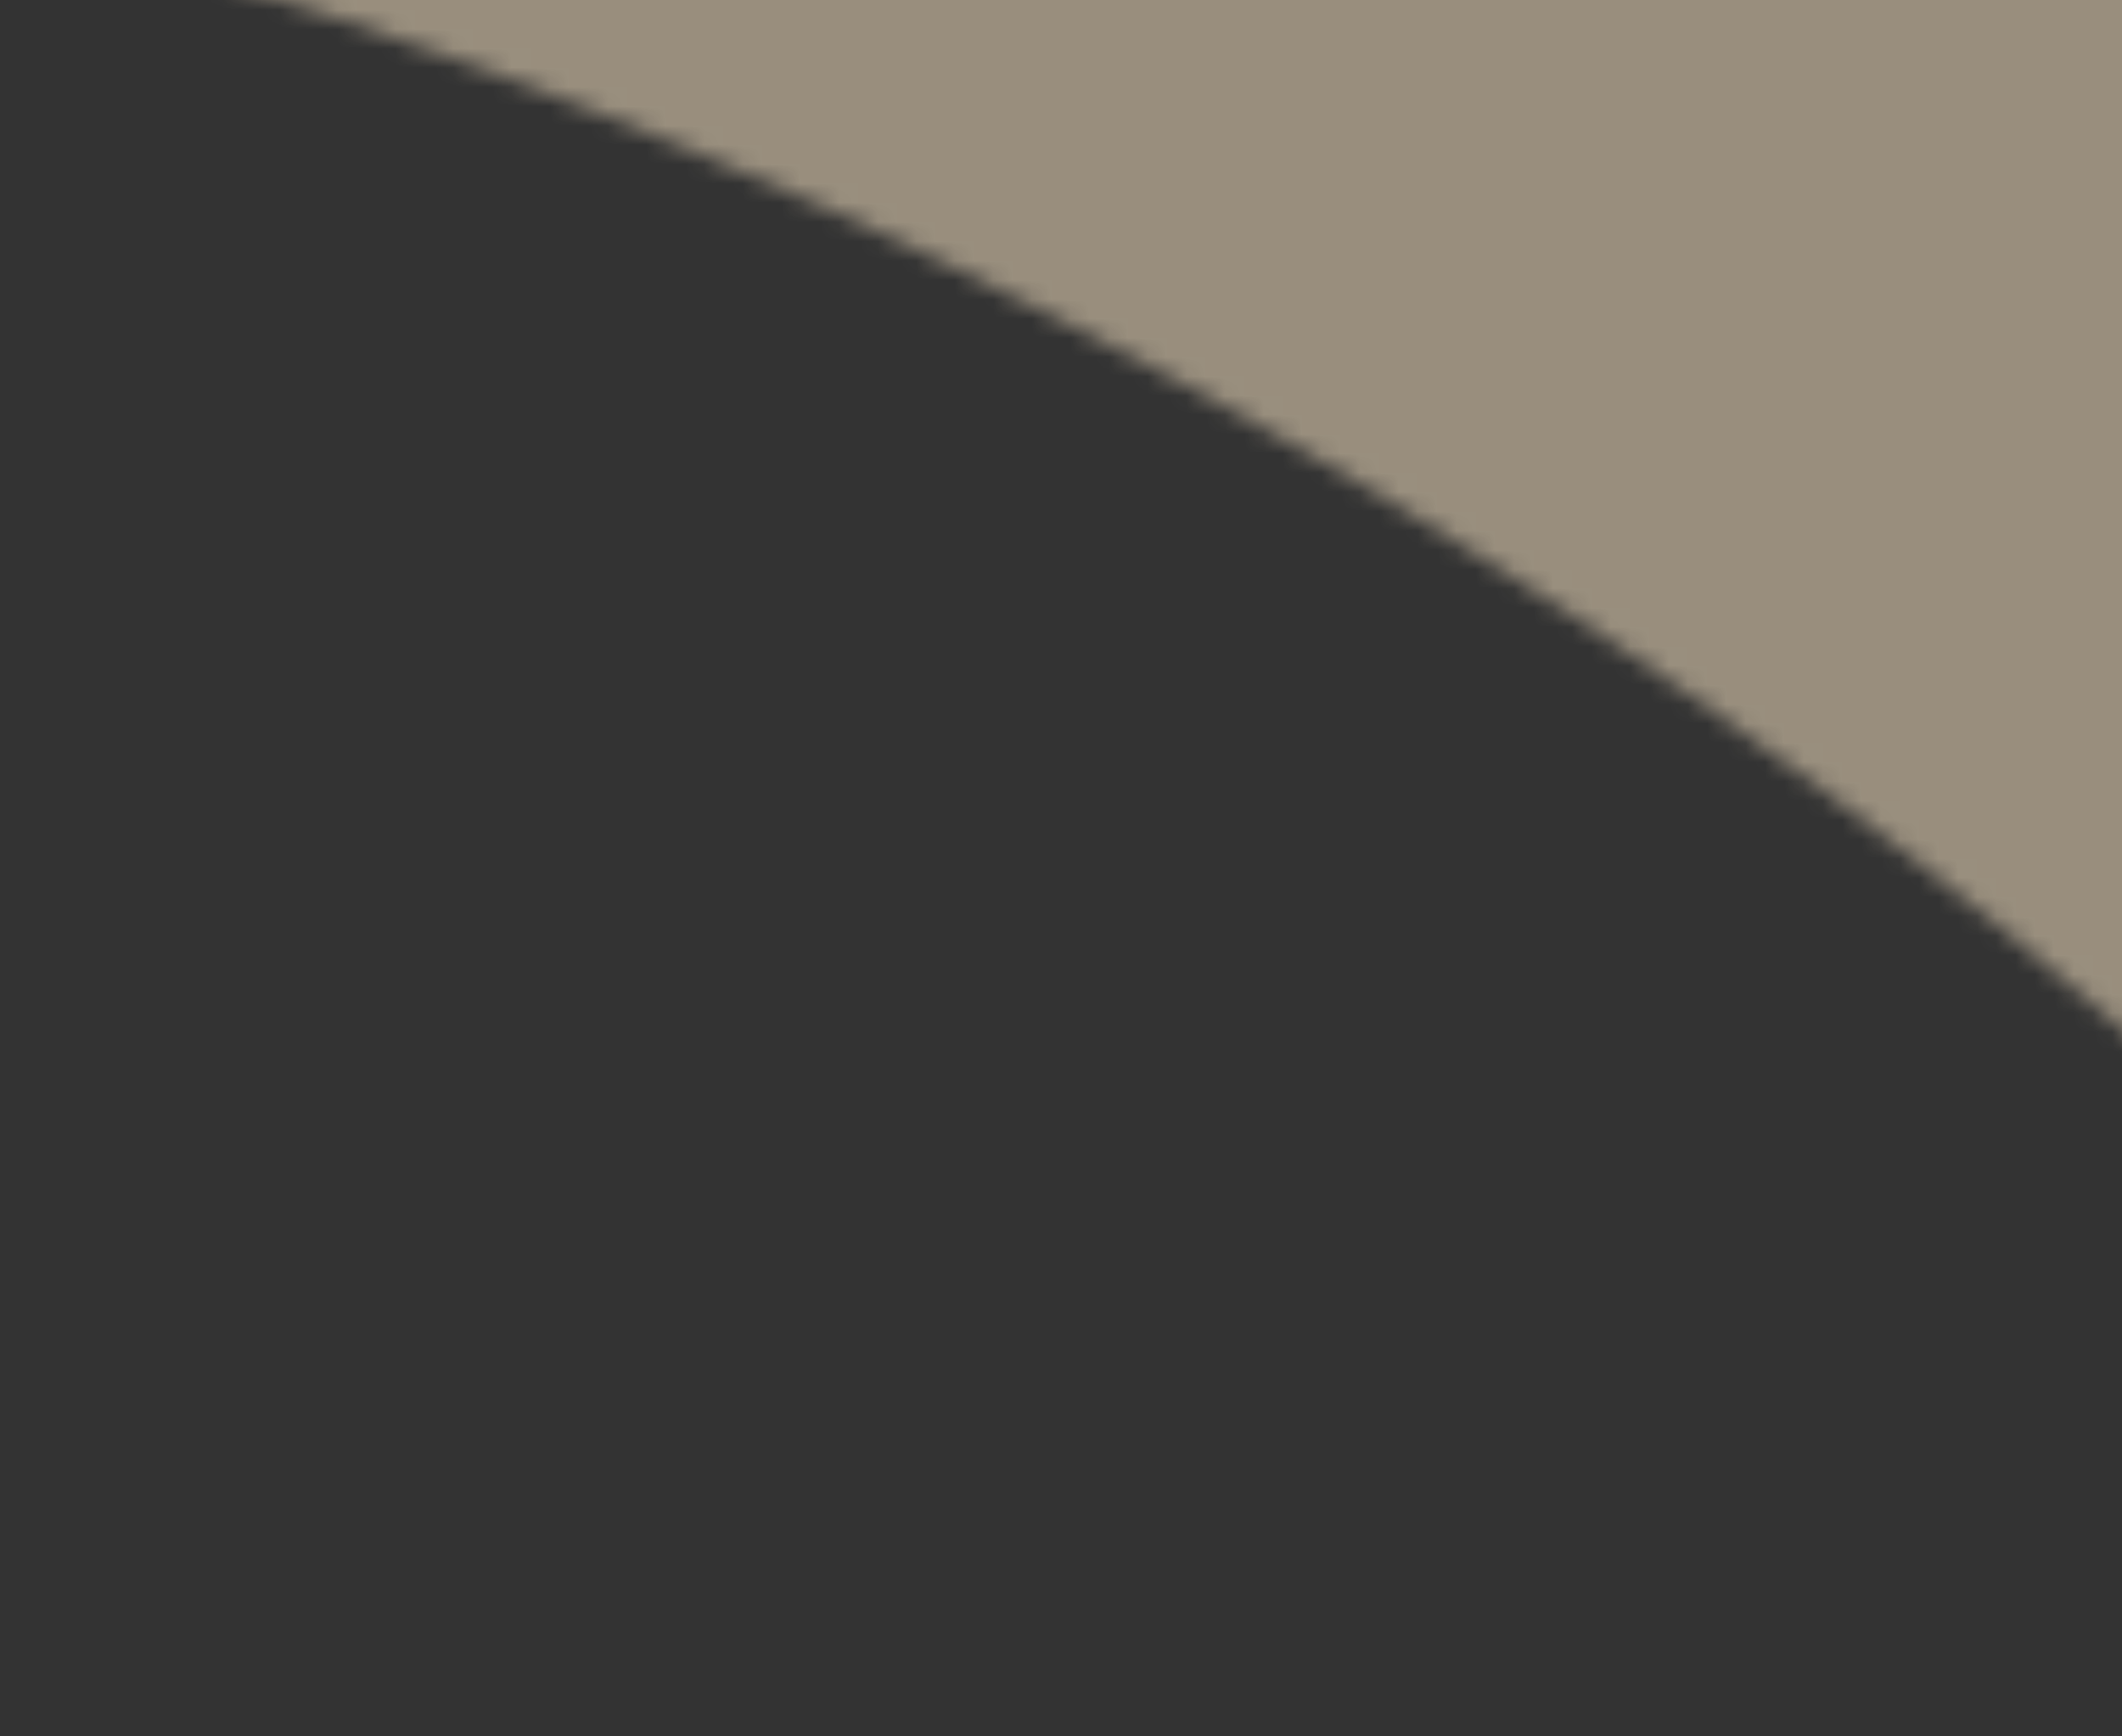 <svg width="110" height="90" viewBox="0 0 110 90" fill="none" xmlns="http://www.w3.org/2000/svg">
<rect x="0" y="0" width="110" height="90" fill="#333333" stroke="none"/>
<mask id="mask0_45_519" style="mask-type:alpha" maskUnits="userSpaceOnUse" x="-459" y="-127" width="779" height="390">
<path d="M320 262.5C320 211.35 309.925 160.701 290.351 113.445C270.777 66.189 242.086 23.25 205.918 -12.918C169.75 -49.087 126.812 -77.777 79.555 -97.351C32.299 -116.925 -18.35 -127 -69.5 -127C-120.65 -127 -171.299 -116.925 -218.555 -97.351C-265.812 -77.777 -308.75 -49.087 -344.918 -12.918C-381.087 23.25 -409.777 66.189 -429.351 113.445C-448.925 160.701 -459 211.35 -459 262.5H-345.143C-345.143 226.302 -338.014 190.458 -324.161 157.016C-310.309 123.573 -290.005 93.187 -264.409 67.591C-238.813 41.995 -208.427 21.691 -174.984 7.839C-141.542 -6.014 -105.698 -13.143 -69.5 -13.143C-33.302 -13.143 2.542 -6.014 35.984 7.839C69.427 21.691 99.813 41.995 125.409 67.591C151.005 93.187 171.309 123.573 185.161 157.016C199.014 190.458 206.143 226.302 206.143 262.5H320Z" fill="#FFEAC8" fill-opacity="0.5"/>
</mask>
<g mask="url(#mask0_45_519)">
<rect width="110" height="90" fill="#FFEAC8"/>
</g>
</svg>
